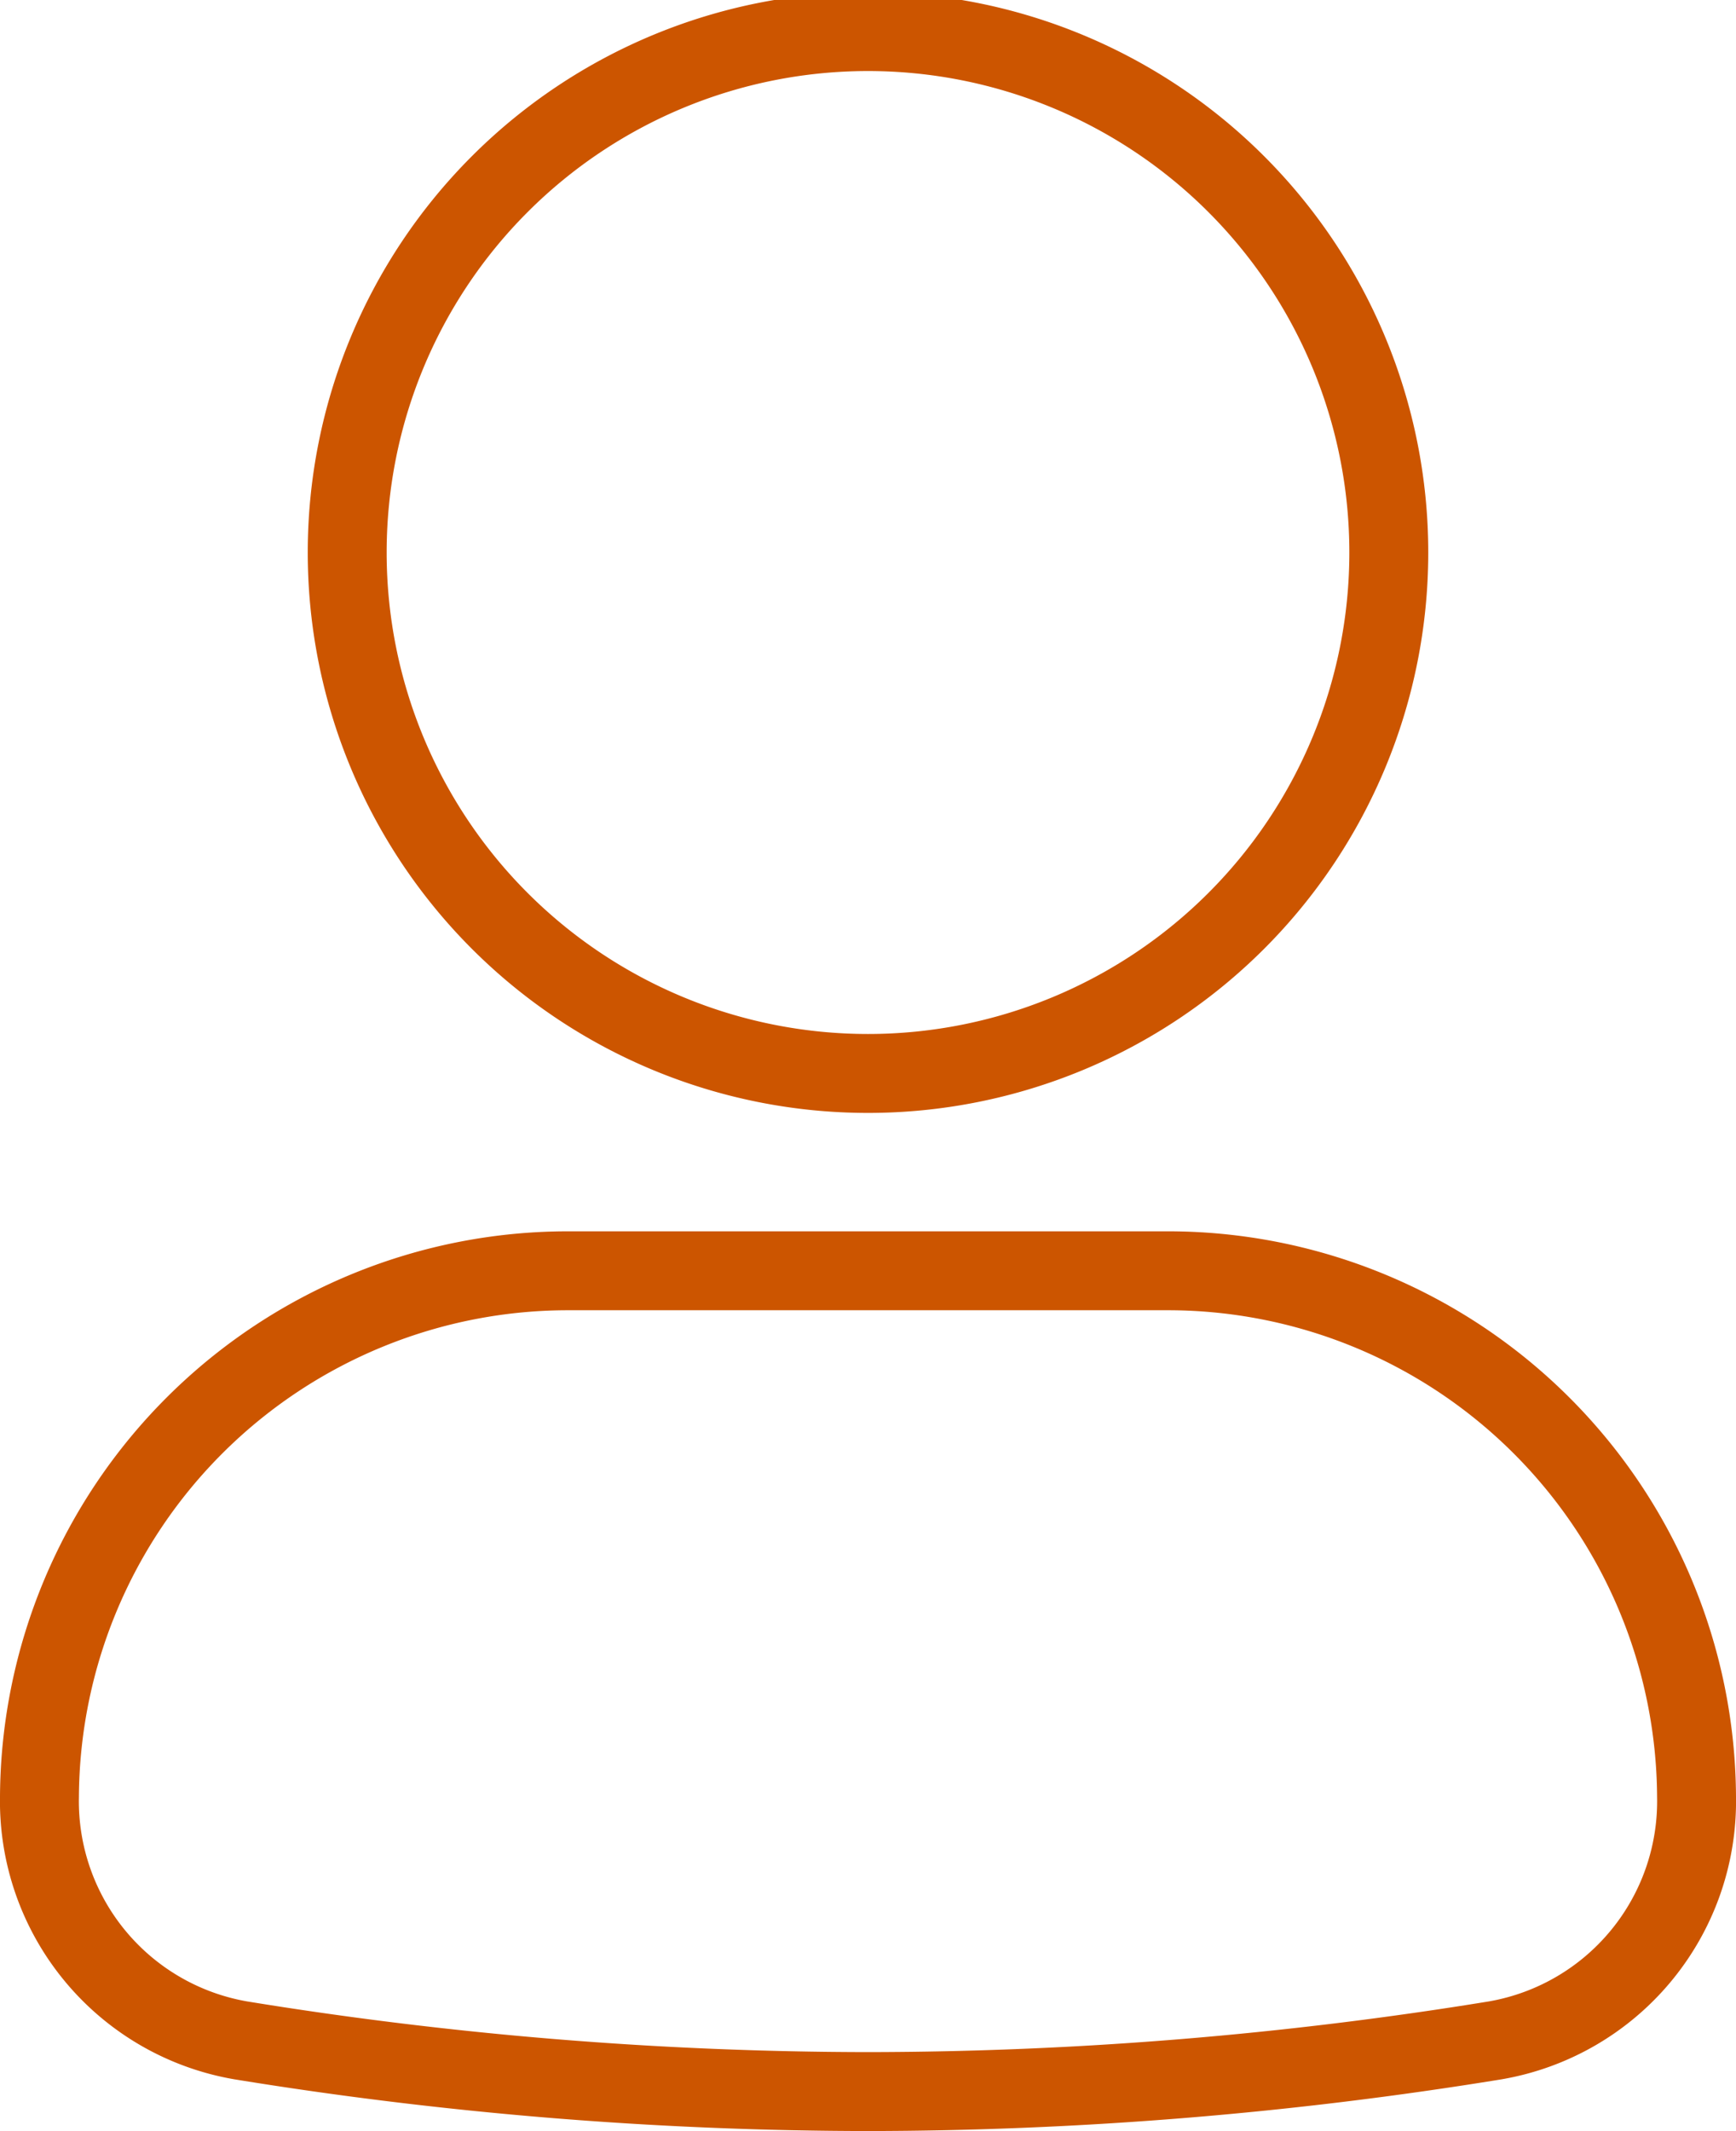 <svg xmlns="http://www.w3.org/2000/svg" width="22" height="27" viewBox="0 0 22 27">
  <g id="user_duo" transform="translate(-4.3 0.5)">
    <path id="Tracé_882" data-name="Tracé 882" d="M4.8,35.465A6.7,6.7,0,0,1,11.53,28.8H19.07a6.7,6.7,0,0,1,6.73,6.665,3.074,3.074,0,0,1-2.55,3.085,49.789,49.789,0,0,1-7.95.649,49.788,49.788,0,0,1-7.95-.649A3.074,3.074,0,0,1,4.8,35.465Z" transform="translate(0 -13.2)" fill="none" stroke="#c50" stroke-width="1"/>
    <path id="Tracé_883" data-name="Tracé 883" d="M12,6.5a6.6,6.6,0,0,1,13.2,0A6.6,6.6,0,0,1,12,6.5Z" transform="translate(-3.3)" fill="none" stroke="#c50" stroke-width="1"/>
  </g>
</svg>
